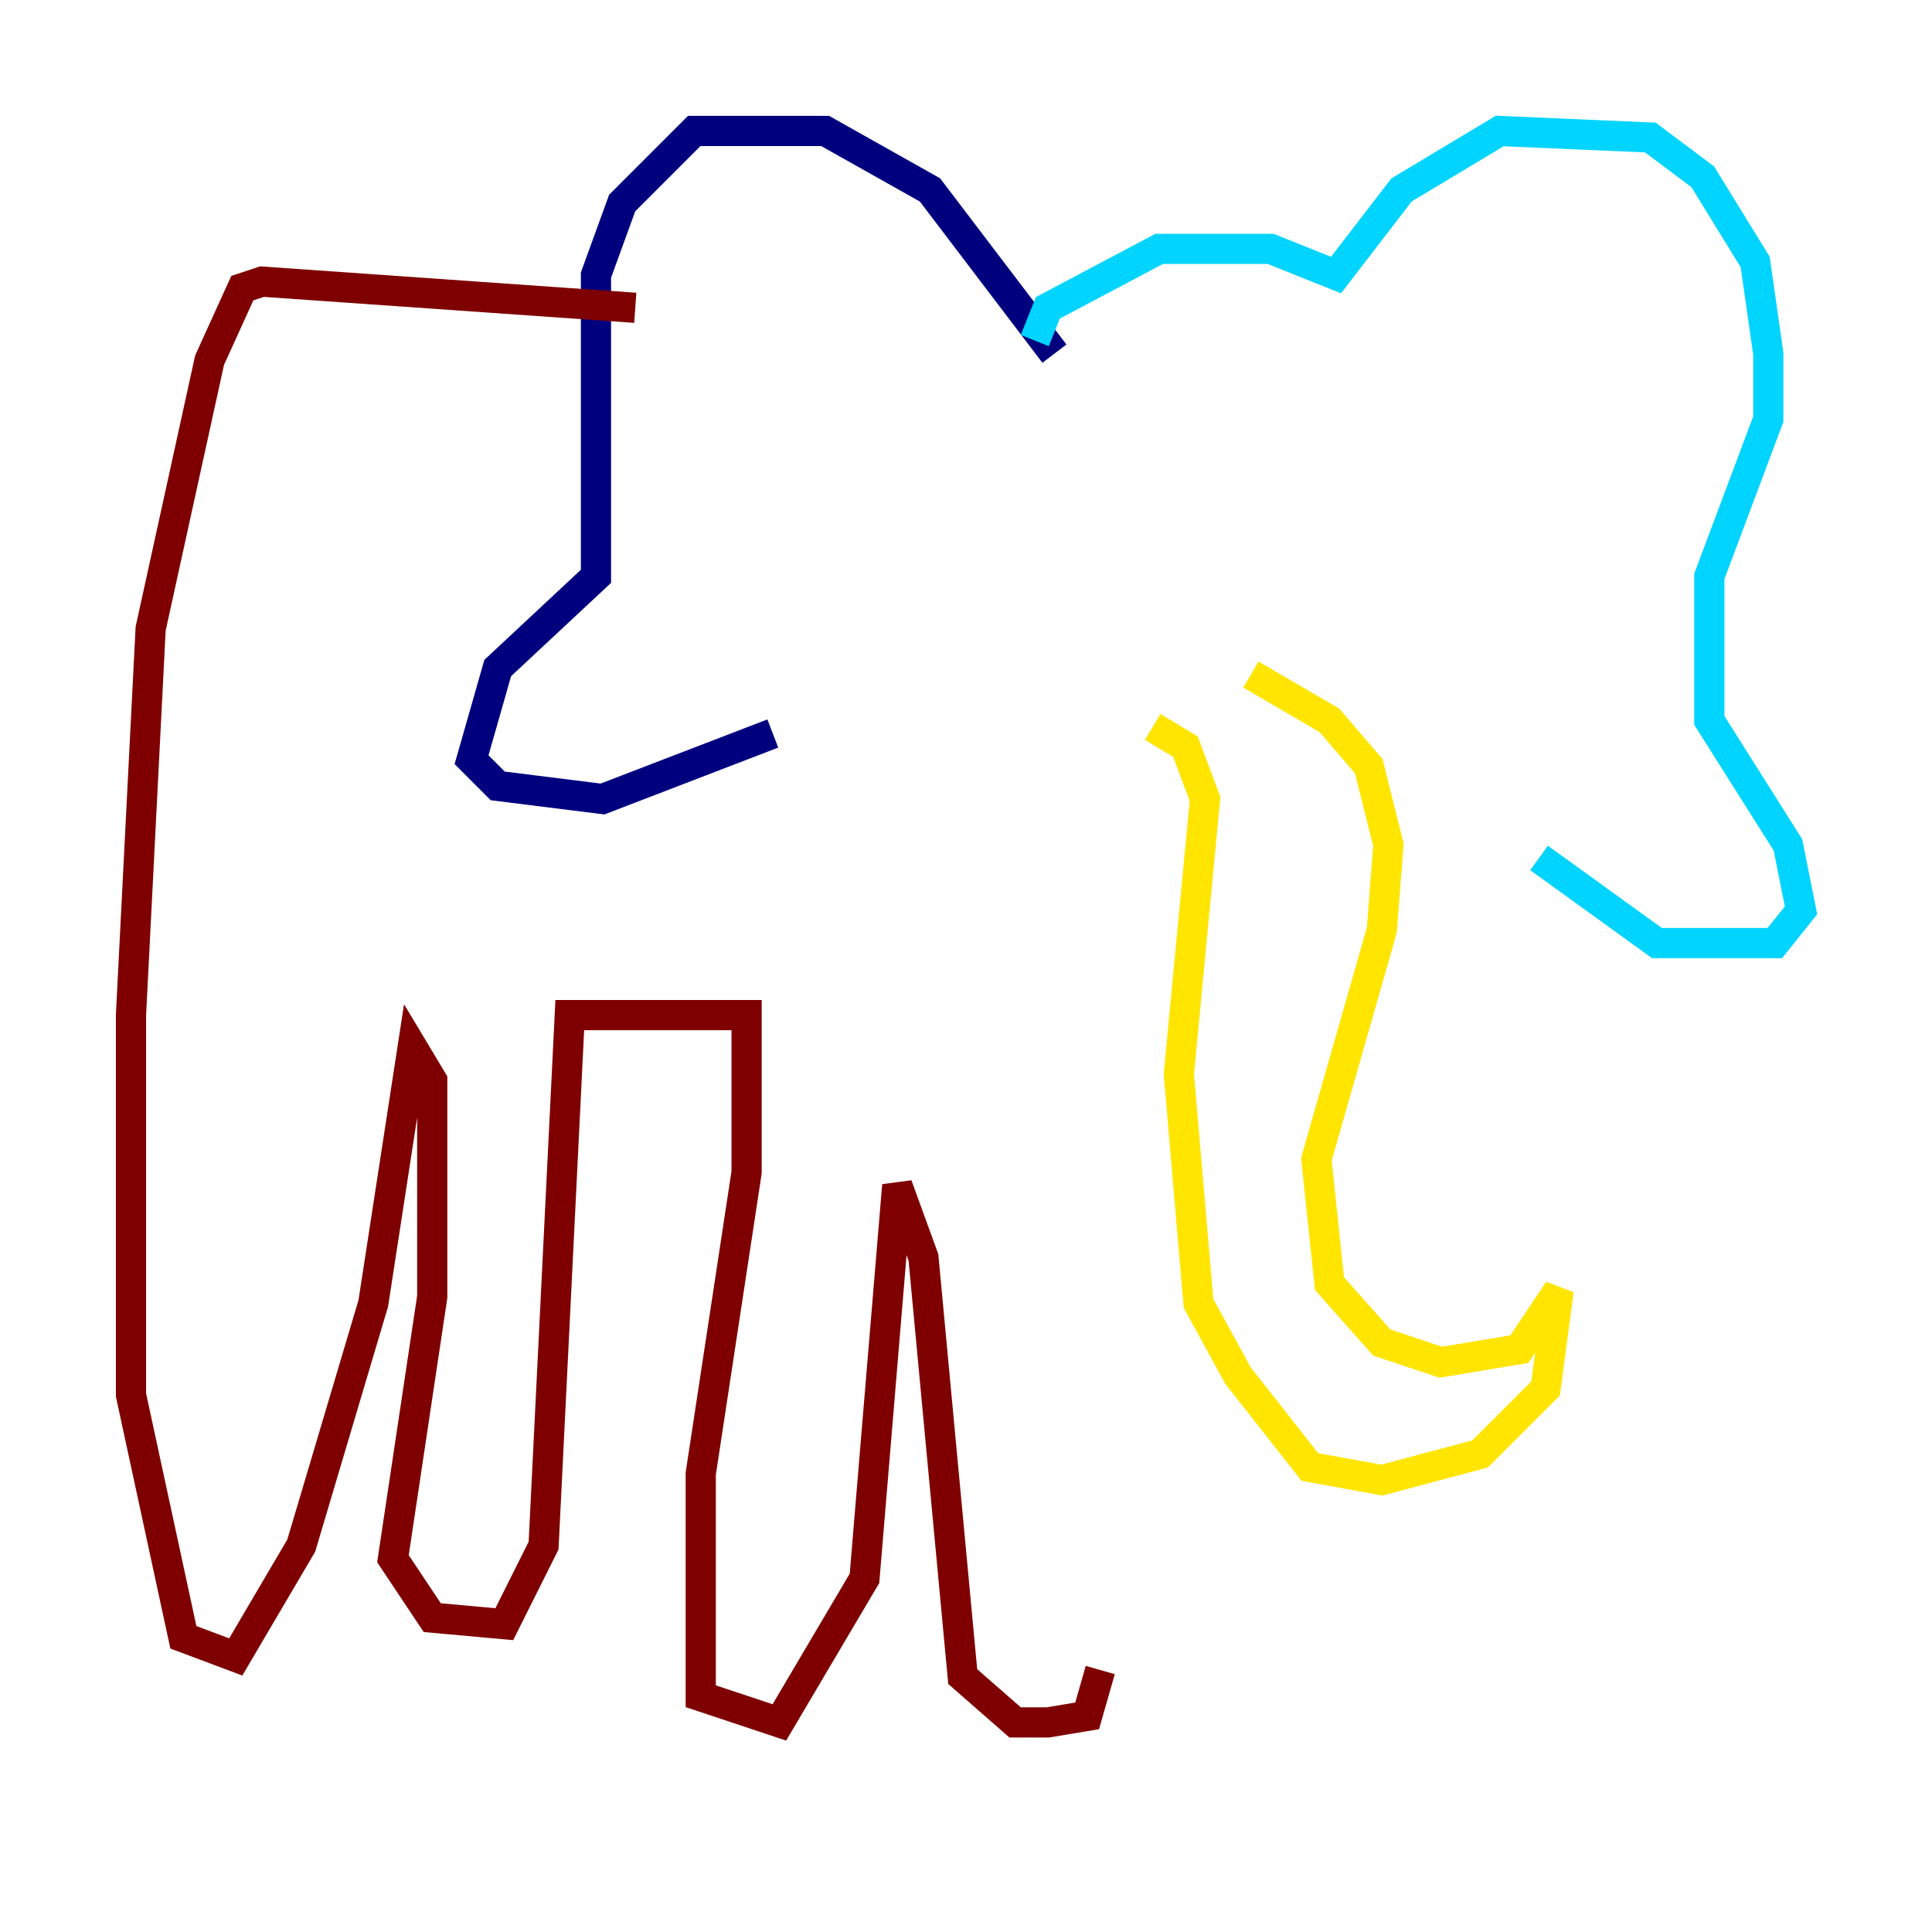 <?xml version="1.0" encoding="utf-8" ?>
<svg baseProfile="tiny" height="128" version="1.2" viewBox="0,0,128,128" width="128" xmlns="http://www.w3.org/2000/svg" xmlns:ev="http://www.w3.org/2001/xml-events" xmlns:xlink="http://www.w3.org/1999/xlink"><defs /><polyline fill="none" points="69.858,23.43 61.614,12.583 54.671,8.678 45.993,8.678 41.22,13.451 39.485,18.224 39.485,38.183 32.976,44.258 31.241,50.332 32.976,52.068 39.919,52.936 51.2,48.597" stroke="#00007f" stroke-width="2" /><polyline fill="none" points="68.556,22.563 69.424,20.393 76.8,16.488 84.176,16.488 88.515,18.224 92.854,12.583 99.363,8.678 109.342,9.112 112.814,11.715 116.285,17.356 117.153,23.43 117.153,27.77 113.248,38.183 113.248,47.729 118.454,55.973 119.322,60.312 117.586,62.481 109.776,62.481 101.966,56.841" stroke="#00d4ff" stroke-width="2" /><polyline fill="none" points="82.875,44.691 88.081,47.729 90.685,50.766 91.986,55.973 91.552,61.614 87.214,76.8 88.081,85.044 91.552,88.949 95.458,90.251 100.664,89.383 103.268,85.478 102.4,91.986 98.061,96.325 91.552,98.061 86.78,97.193 82.007,91.119 79.403,86.346 78.102,71.159 79.837,52.936 78.536,49.464 76.366,48.163" stroke="#ffe500" stroke-width="2" /><polyline fill="none" points="42.088,20.393 17.356,18.658 16.054,19.091 13.885,23.864 9.98,41.654 8.678,67.254 8.678,92.42 12.149,108.475 15.62,109.776 19.959,102.4 24.732,86.346 27.336,69.424 28.637,71.593 28.637,85.912 26.034,103.268 28.637,107.173 33.41,107.607 36.014,102.4 37.749,67.254 49.464,67.254 49.464,77.668 46.427,97.627 46.427,112.38 51.634,114.115 57.275,104.57 59.444,78.536 61.18,83.308 63.783,111.078 67.254,114.115 69.424,114.115 72.027,113.681 72.895,110.644" stroke="#7f0000" stroke-width="2" /></svg>